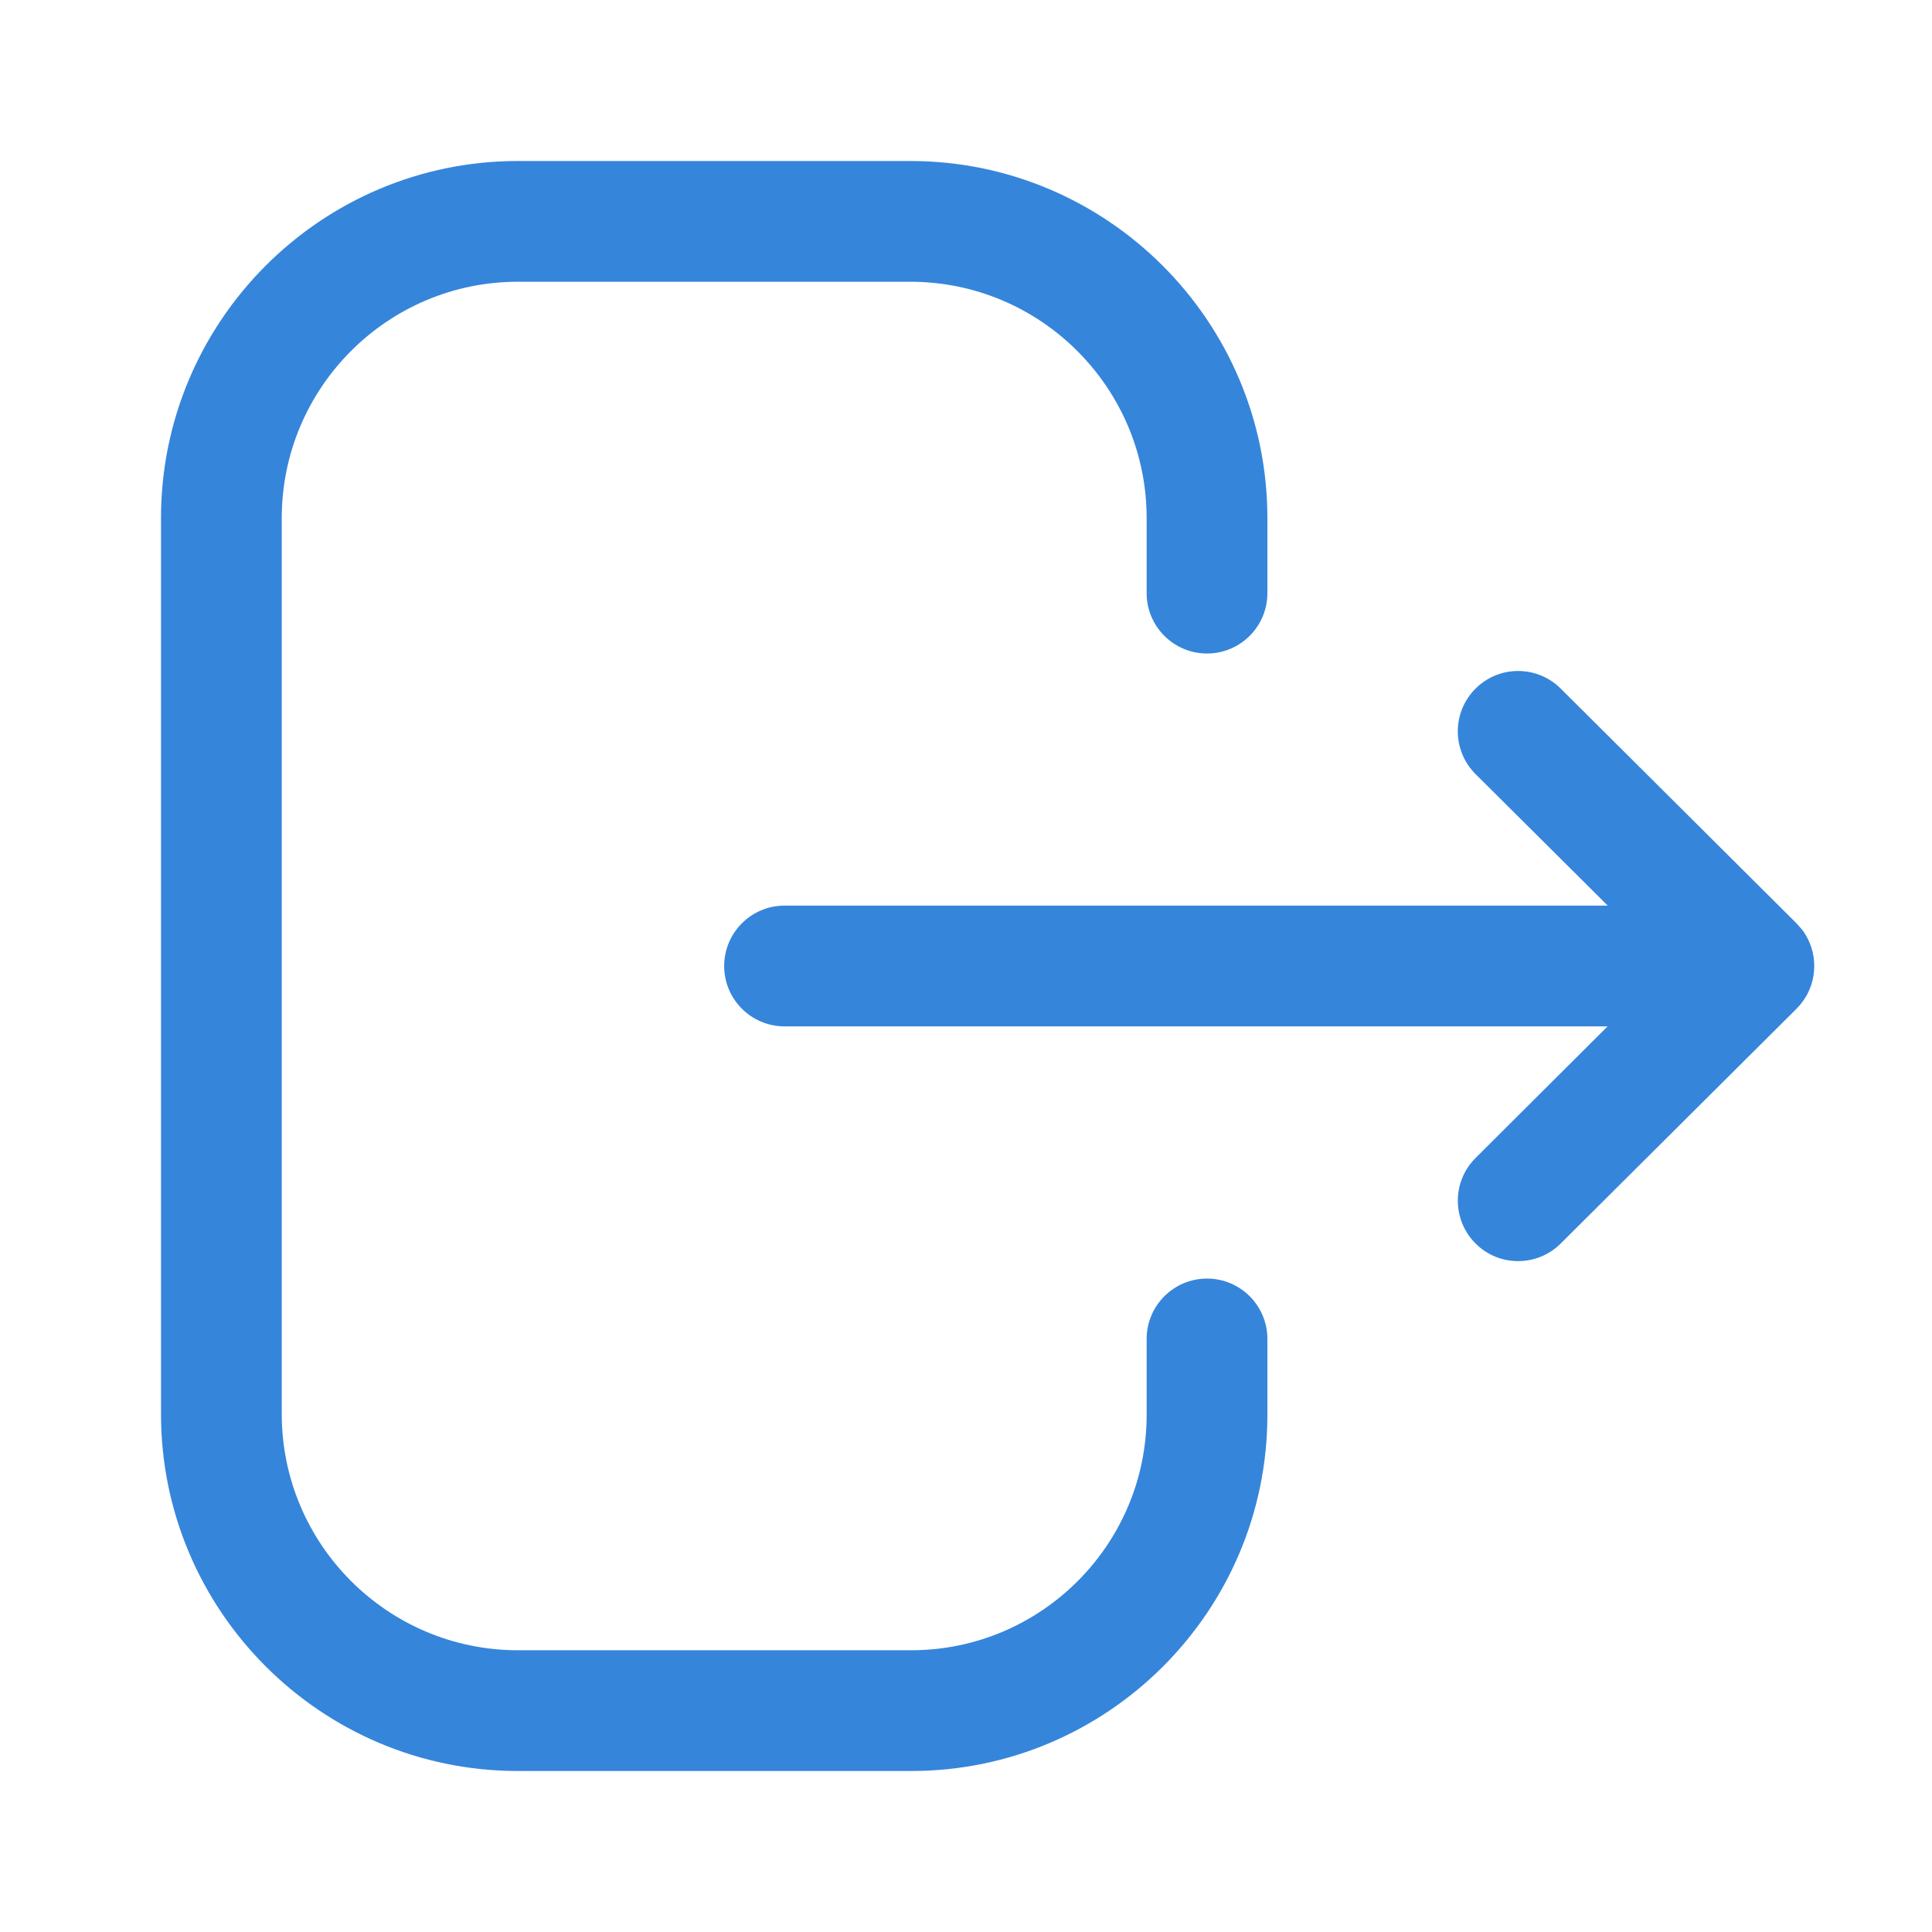 <svg width="24" height="24" viewBox="0 0 24 24" fill="none" xmlns="http://www.w3.org/2000/svg">
<path fill-rule="evenodd" clip-rule="evenodd" d="M11.308 2C13.754 2 15.744 3.99 15.744 6.436V7.368C15.744 7.782 15.408 8.118 14.994 8.118C14.58 8.118 14.244 7.782 14.244 7.368V6.436C14.244 4.816 12.927 3.5 11.308 3.5H6.433C4.816 3.5 3.5 4.816 3.5 6.436V17.565C3.5 19.184 4.816 20.5 6.433 20.5H11.319C12.931 20.5 14.244 19.188 14.244 17.576V16.633C14.244 16.219 14.58 15.883 14.994 15.883C15.408 15.883 15.744 16.219 15.744 16.633V17.576C15.744 20.016 13.758 22 11.319 22H6.433C3.989 22 2 20.011 2 17.565V6.436C2 3.99 3.989 2 6.433 2H11.308ZM19.388 8.554L22.316 11.469C22.343 11.495 22.366 11.522 22.387 11.55L22.316 11.469C22.352 11.504 22.383 11.542 22.411 11.583C22.423 11.601 22.434 11.62 22.445 11.64C22.454 11.655 22.462 11.671 22.469 11.688C22.476 11.702 22.482 11.716 22.487 11.731C22.495 11.75 22.501 11.769 22.507 11.789C22.512 11.805 22.515 11.82 22.519 11.836C22.523 11.855 22.527 11.874 22.53 11.894C22.531 11.906 22.533 11.919 22.534 11.933C22.536 11.956 22.537 11.978 22.537 12L22.532 12.062L22.53 12.102C22.53 12.103 22.53 12.105 22.529 12.107L22.537 12C22.537 12.056 22.531 12.111 22.519 12.164C22.515 12.18 22.512 12.195 22.507 12.211C22.501 12.231 22.495 12.25 22.487 12.27C22.482 12.284 22.476 12.298 22.469 12.312C22.462 12.329 22.454 12.345 22.445 12.361C22.434 12.38 22.423 12.399 22.41 12.417C22.403 12.428 22.395 12.439 22.387 12.45C22.364 12.481 22.338 12.51 22.31 12.538L19.388 15.447C19.242 15.593 19.05 15.666 18.859 15.666C18.667 15.666 18.474 15.593 18.328 15.445C18.036 15.151 18.037 14.677 18.33 14.385L19.97 12.75H9.746C9.332 12.75 8.996 12.414 8.996 12C8.996 11.586 9.332 11.25 9.746 11.25H19.972L18.33 9.616C18.037 9.324 18.035 8.85 18.328 8.556C18.62 8.262 19.094 8.262 19.388 8.554Z" fill="#3585DB"/>
</svg>
